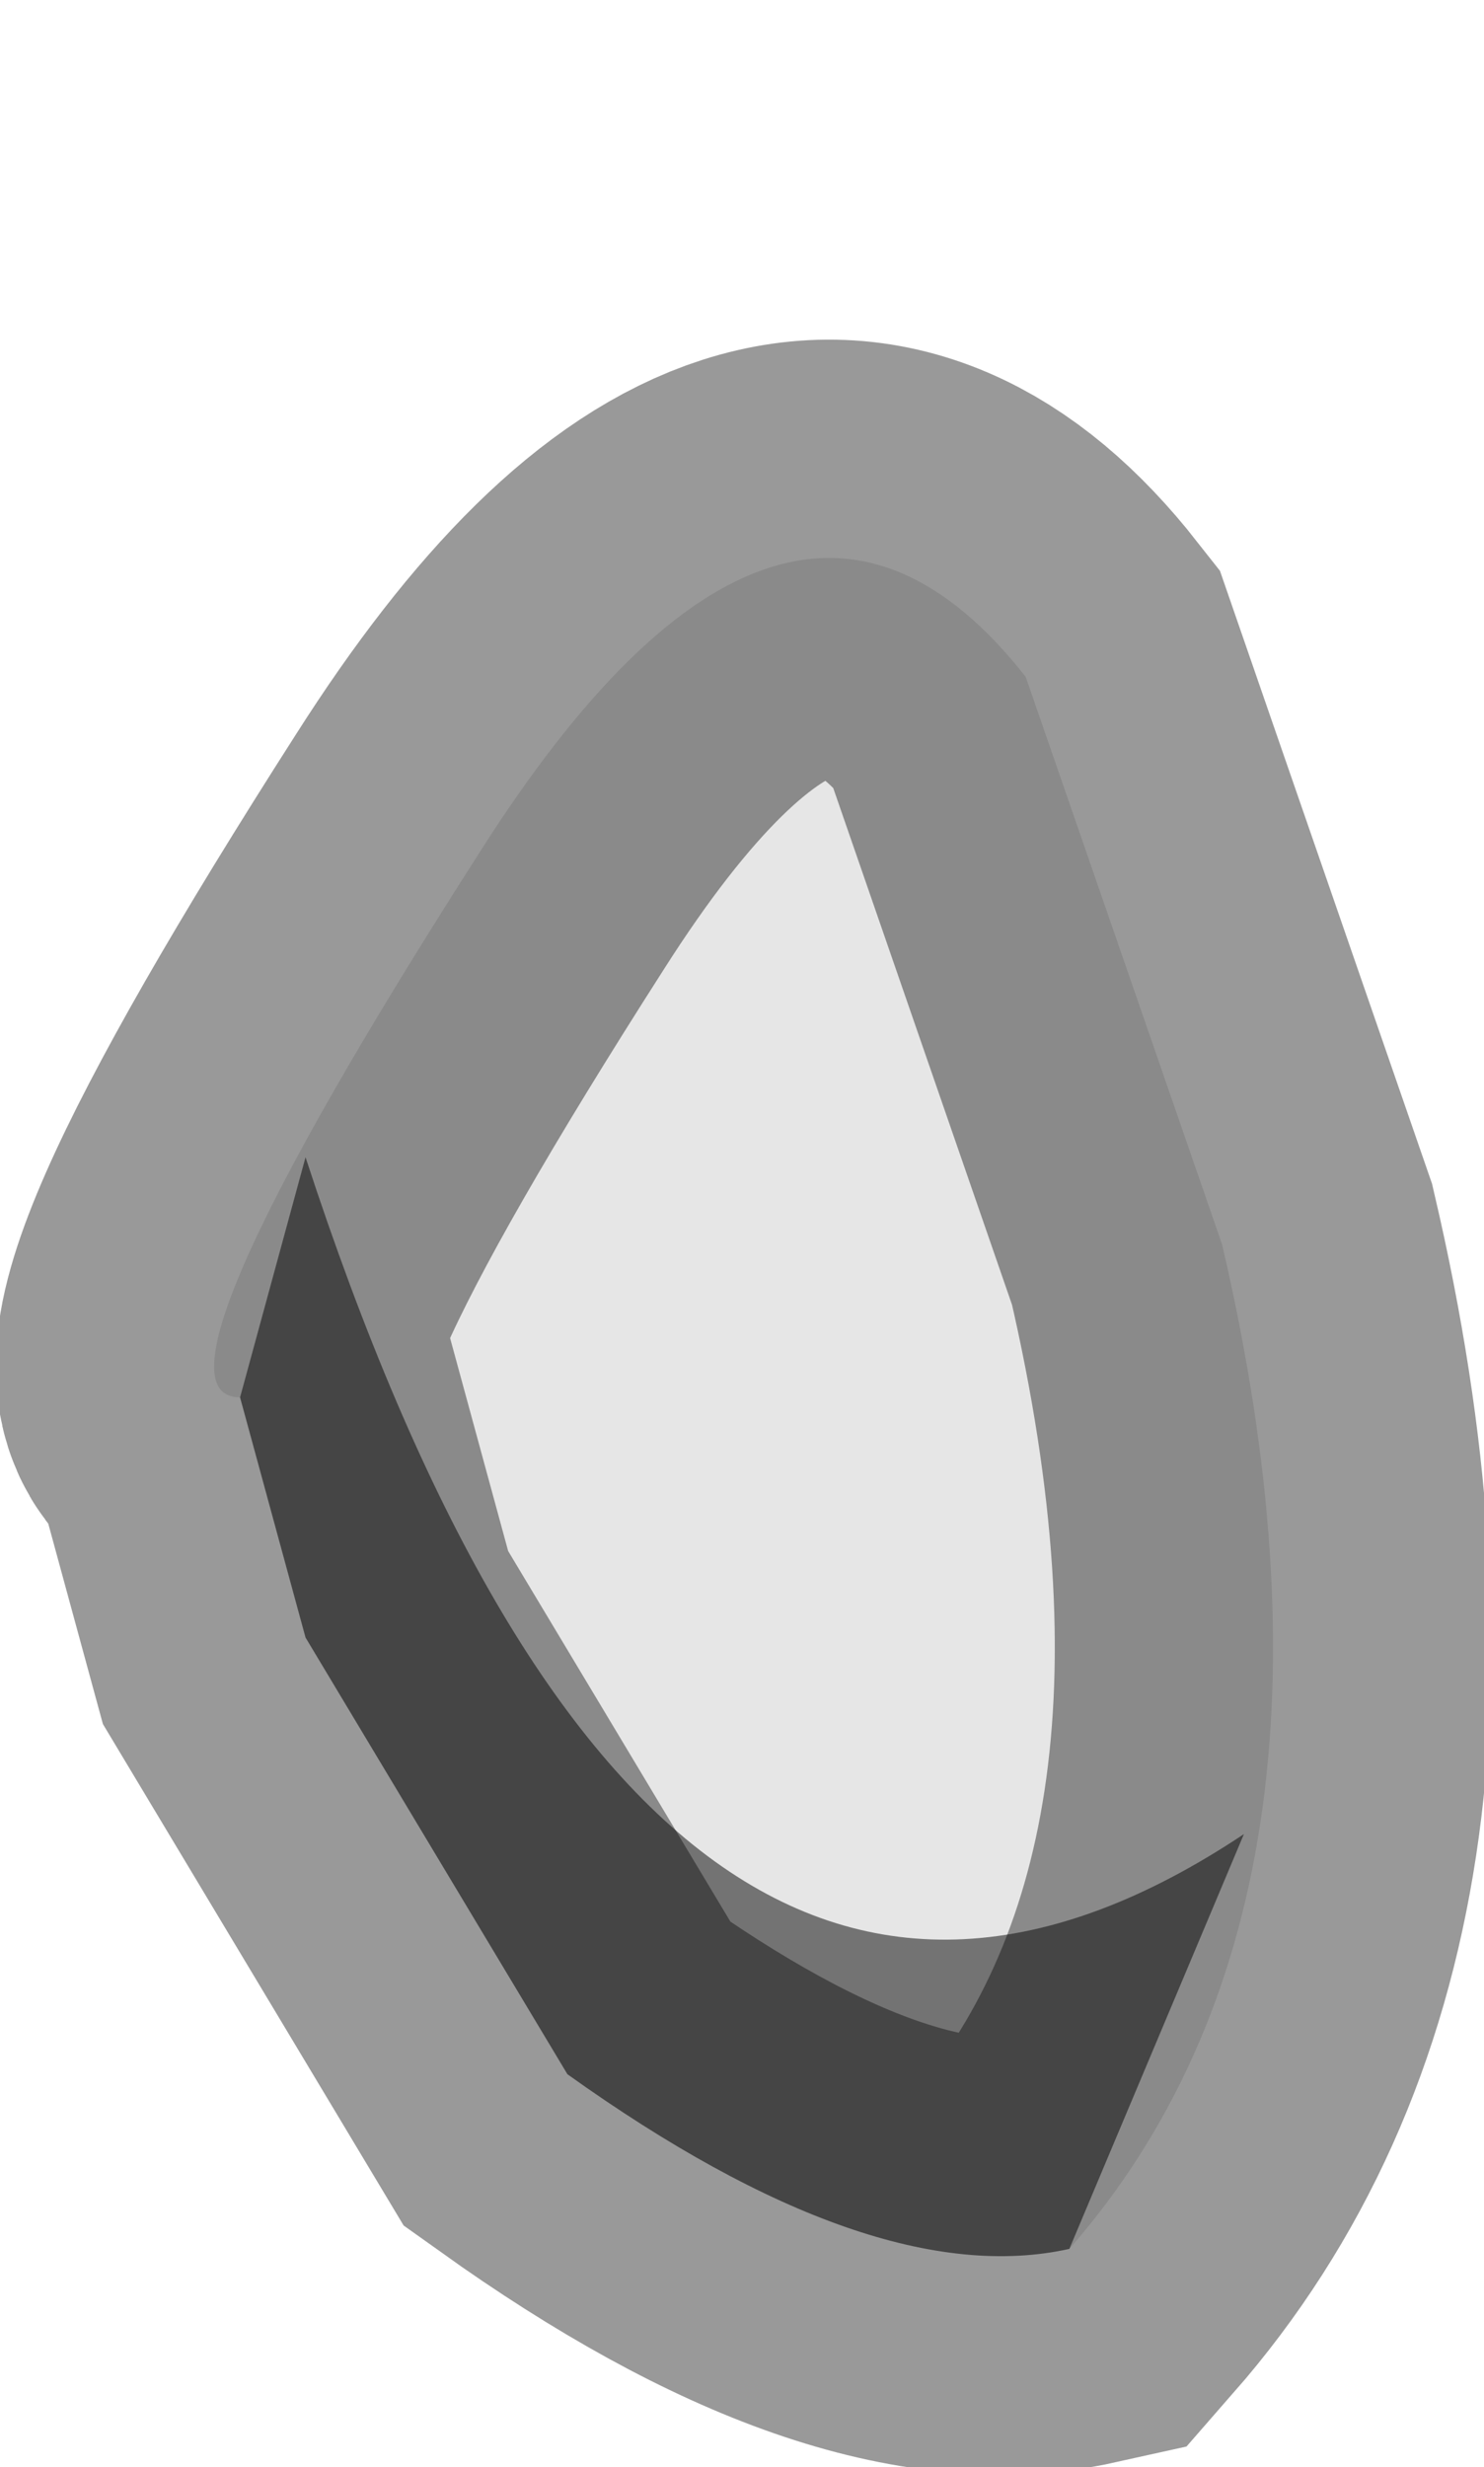 <?xml version="1.0" encoding="UTF-8" standalone="no"?>
<svg xmlns:xlink="http://www.w3.org/1999/xlink" height="5.65px" width="3.4px" xmlns="http://www.w3.org/2000/svg">
  <g transform="matrix(1.0, 0.0, 0.0, 1.0, 0.5, 1.3)">
    <path d="M0.05 1.9 Q-0.2 1.9 0.6 0.65 1.3 -0.45 1.85 0.25 L2.3 1.55 Q2.65 3.05 1.95 3.85 L2.35 2.9 Q1.0 3.8 0.2 1.35 L0.05 1.9" fill="#000000" fill-opacity="0.098" fill-rule="evenodd" stroke="none"/>
    <path d="M0.05 1.9 L0.2 1.35 Q1.0 3.8 2.35 2.9 L1.95 3.85 Q1.5 3.95 0.8 3.45 L0.2 2.45 0.05 1.9" fill="#000000" fill-opacity="0.549" fill-rule="evenodd" stroke="none"/>
    <path d="M1.95 3.85 Q2.65 3.05 2.3 1.55 L1.85 0.25 Q1.3 -0.45 0.6 0.65 -0.2 1.9 0.05 1.9 L0.2 2.45 0.8 3.45 Q1.5 3.95 1.95 3.85 Z" fill="none" stroke="#000000" stroke-linecap="round" stroke-linejoin="miter-clip" stroke-miterlimit="4.0" stroke-opacity="0.4" stroke-width="1.0"/>
  </g>
</svg>
